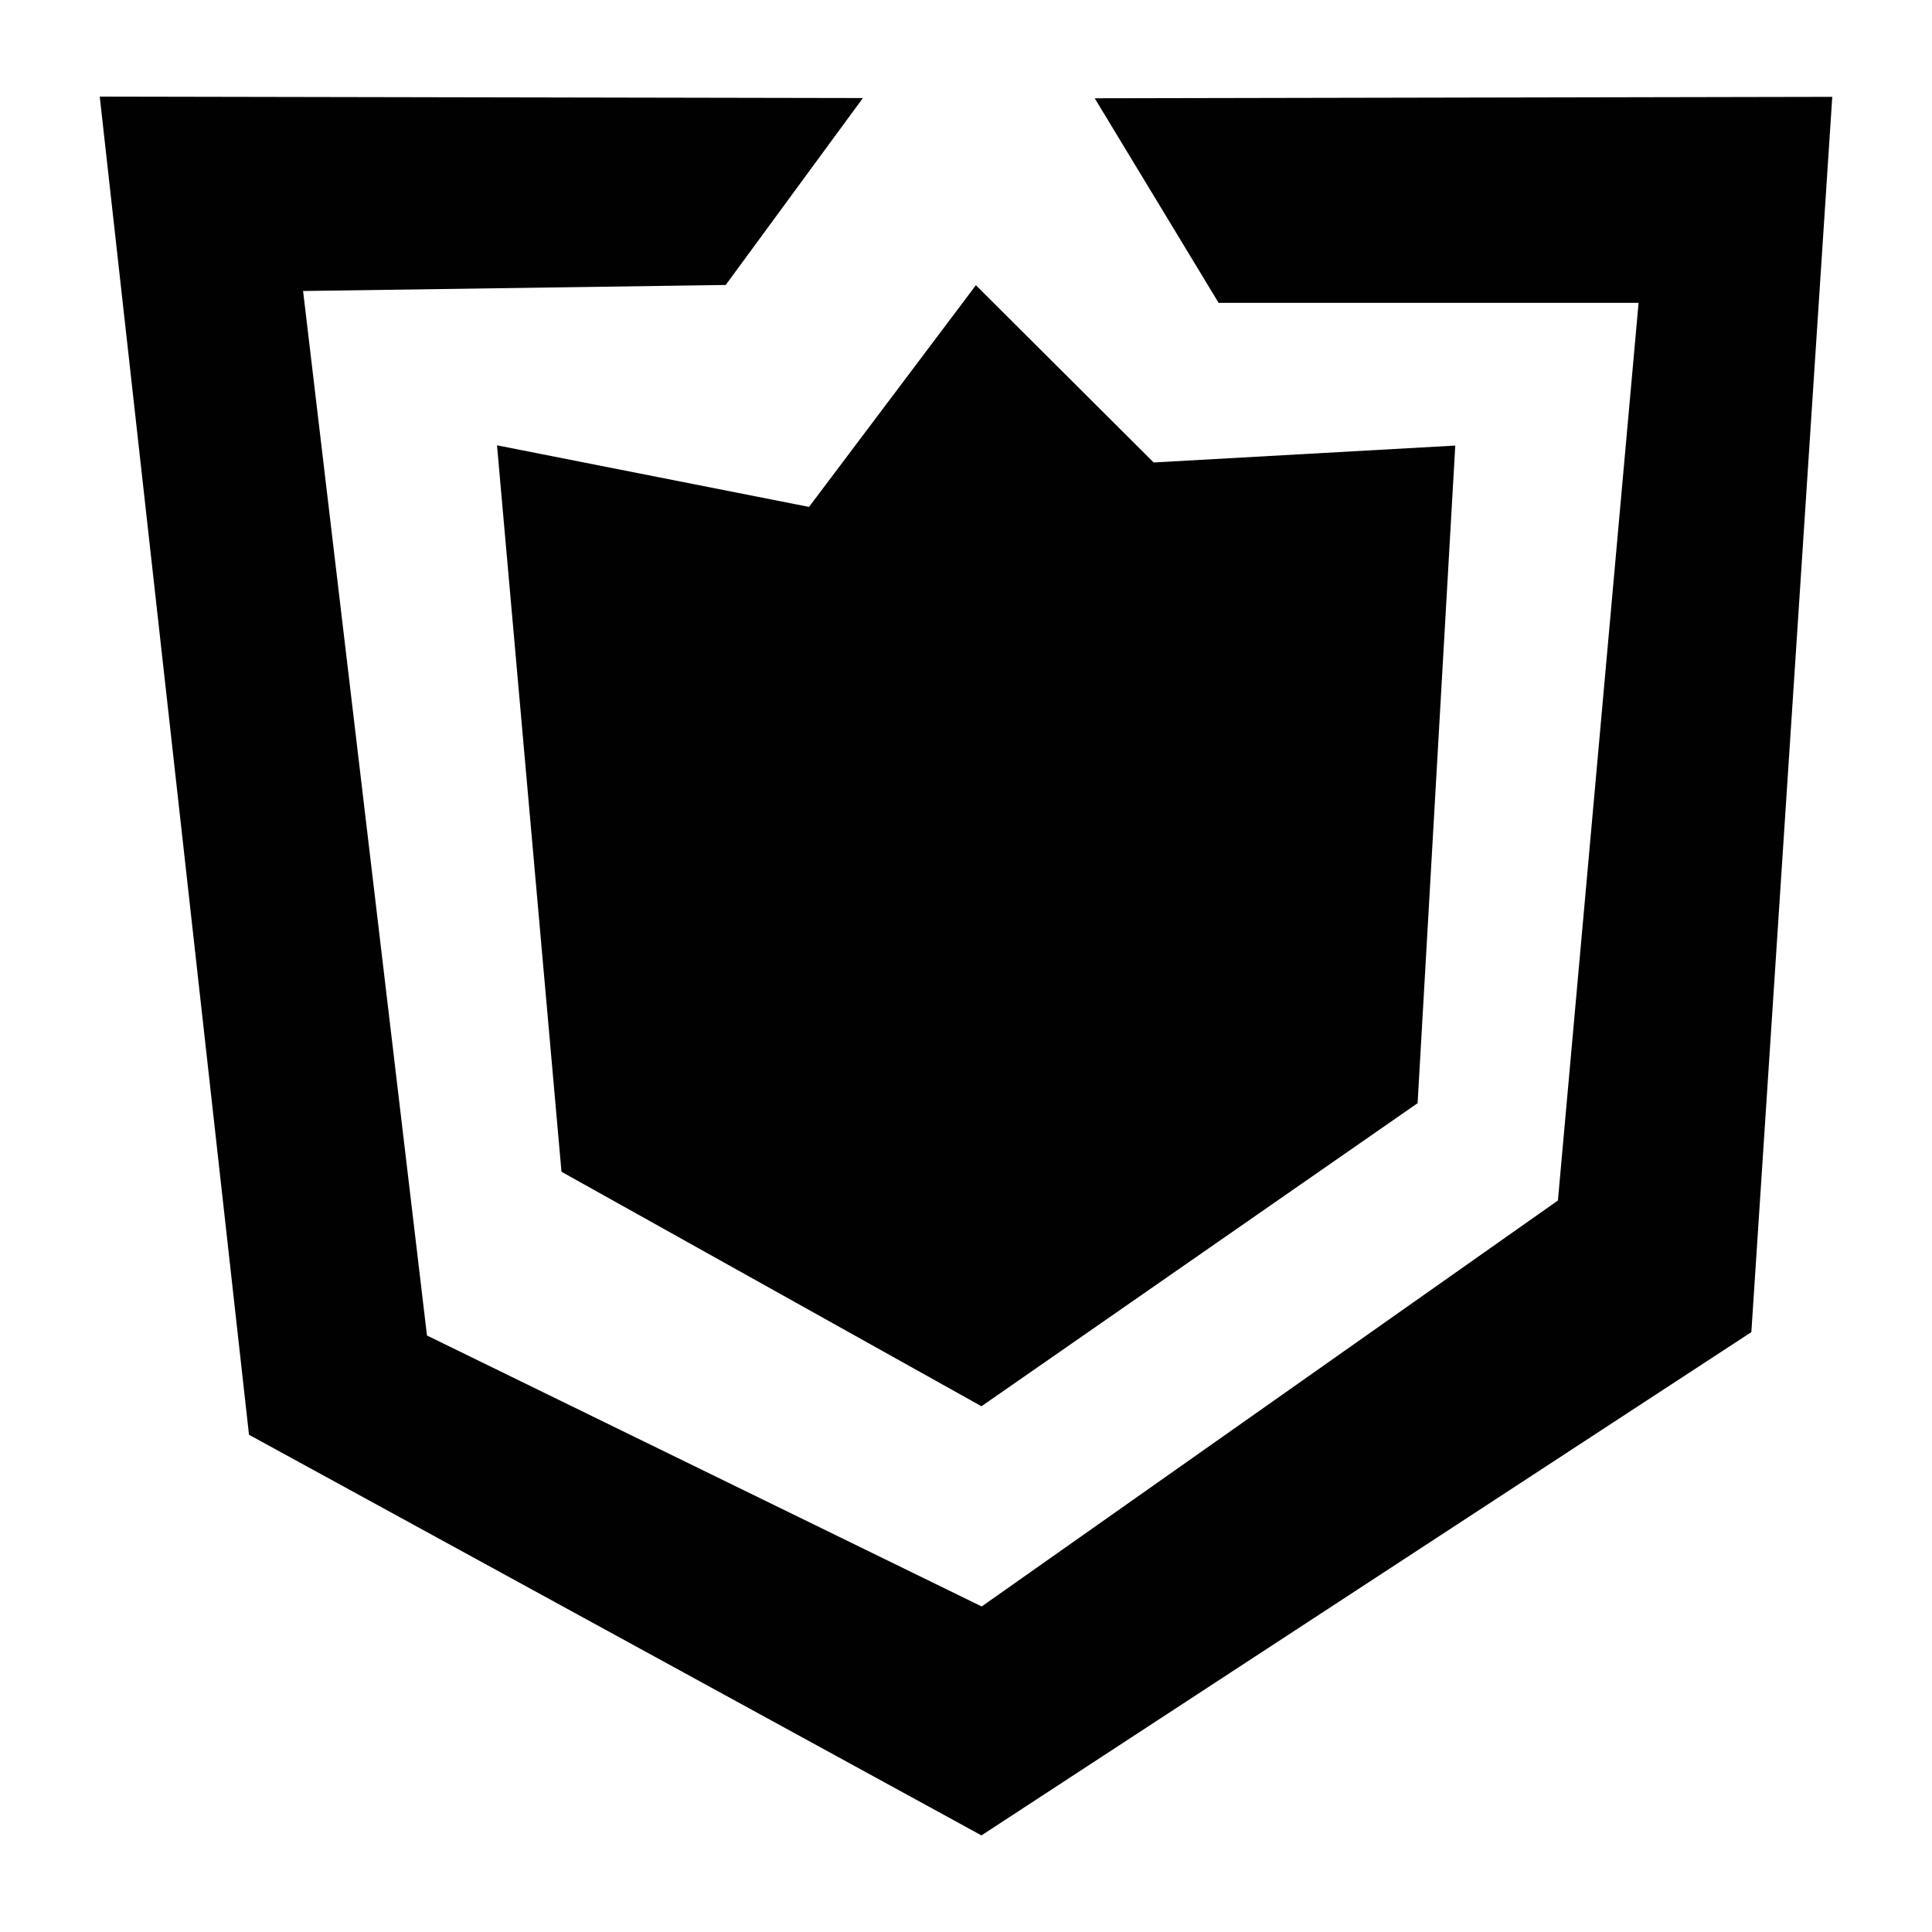 <?xml version="1.0" encoding="UTF-8"?>
<svg id="Layer_1" data-name="Layer 1" xmlns="http://www.w3.org/2000/svg" version="1.1" viewBox="0 0 800 800">
  <defs>
    <style>
      .cls-1 {
        fill: #010101;
        fill-rule: evenodd;
        stroke-width: 0px;
      }
    </style>
  </defs>
  <path class="cls-1" d="M725.2,551.6l-318.8,208.4-303.3-165.9L41.3,40l316,.6-56.8,77.4-175,2.5,51.3,432.5,229.7,112.2,238.6-168.1,33.4-371.7h-173.9l-51.3-84.7,305.4-.6-33.5,511.5ZM602.6,184.5l-15.6,272.3-180.6,125.5-173.9-97.1-26.7-300.8,129.2,25.5,69.1-91.8,73.6,73.4,124.9-7Z"/>
</svg>